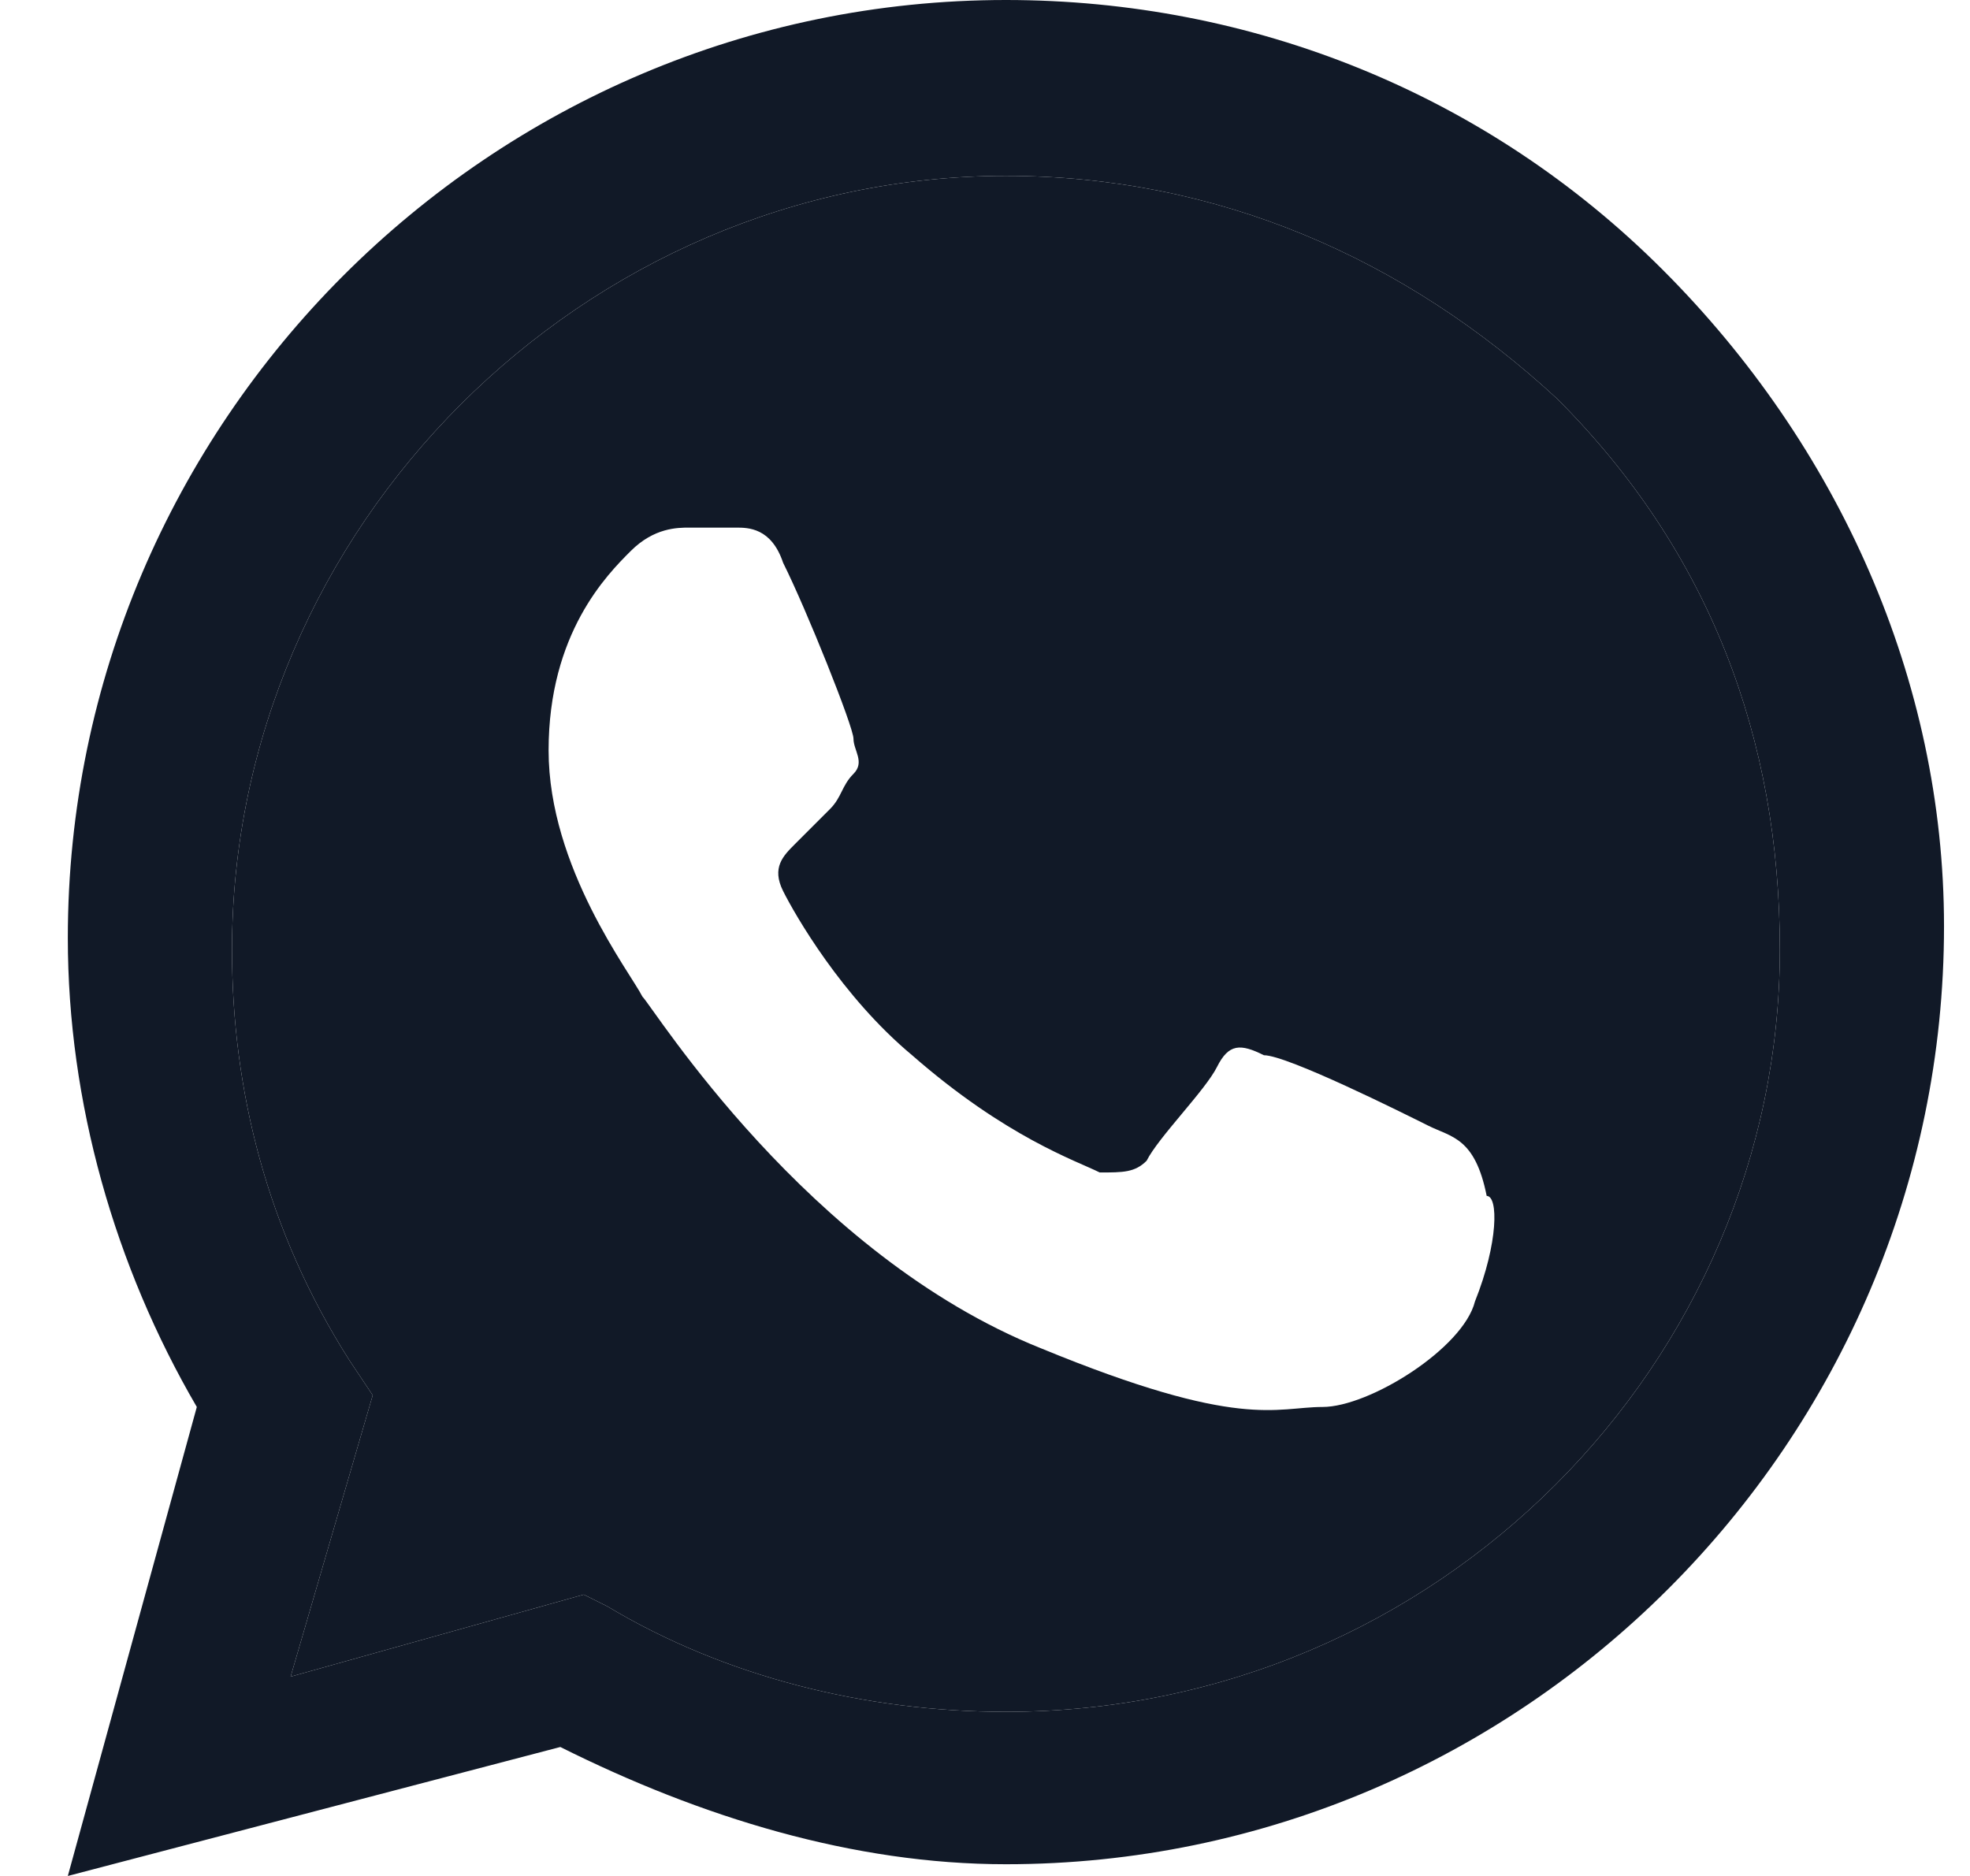 <svg width="21" height="20" viewBox="0 0 21 20" fill="none" xmlns="http://www.w3.org/2000/svg">
<path fill-rule="evenodd" clip-rule="evenodd" d="M10.723 18.25C9.223 18.25 7.723 17.875 6.473 17.125L6.223 17L3.098 17.875L3.973 14.875L3.723 14.5C2.848 13.125 2.473 11.625 2.473 10.125C2.473 5.625 6.223 1.875 10.723 1.875C12.973 1.875 14.973 2.75 16.598 4.25C18.223 5.875 18.973 7.875 18.973 10.125C18.973 14.5 15.348 18.25 10.723 18.25ZM13.473 11.25C13.723 11.25 14.973 11.875 15.223 12C15.473 12.125 15.723 12.125 15.848 12.75C15.973 12.75 15.973 13.25 15.723 13.875C15.598 14.375 14.598 15 14.098 15C13.598 15 13.223 15.25 11.098 14.375C8.598 13.375 6.973 10.75 6.848 10.625C6.723 10.375 5.848 9.25 5.848 8C5.848 6.75 6.473 6.125 6.723 5.875C6.973 5.625 7.223 5.625 7.348 5.625H7.848C7.973 5.625 8.223 5.625 8.348 6C8.598 6.5 9.098 7.75 9.098 7.875C9.098 8 9.223 8.125 9.098 8.25C8.973 8.375 8.973 8.5 8.848 8.625L8.473 9C8.348 9.125 8.223 9.25 8.348 9.5C8.473 9.75 8.973 10.625 9.723 11.25C10.723 12.125 11.473 12.375 11.723 12.5C11.973 12.5 12.098 12.5 12.223 12.375C12.348 12.125 12.848 11.625 12.973 11.375C13.098 11.125 13.223 11.125 13.473 11.25Z" fill="#111927"/>
<path fill-rule="evenodd" clip-rule="evenodd" d="M10.723 0C13.348 0 15.848 1 17.723 2.875C19.598 4.75 20.723 7.25 20.723 9.875C20.723 15.375 16.223 19.875 10.723 19.875C9.098 19.875 7.473 19.375 5.973 18.625L0.723 20L2.098 15C1.223 13.5 0.723 11.75 0.723 10C0.723 4.5 5.223 0 10.723 0ZM6.473 17.125C7.723 17.875 9.223 18.25 10.723 18.25C15.348 18.25 18.973 14.5 18.973 10.125C18.973 7.875 18.223 5.875 16.598 4.25C14.973 2.75 12.973 1.875 10.723 1.875C6.223 1.875 2.473 5.625 2.473 10.125C2.473 11.625 2.848 13.125 3.723 14.5L3.973 14.875L3.098 17.875L6.223 17L6.473 17.125Z" fill="#111927"/>
</svg>
